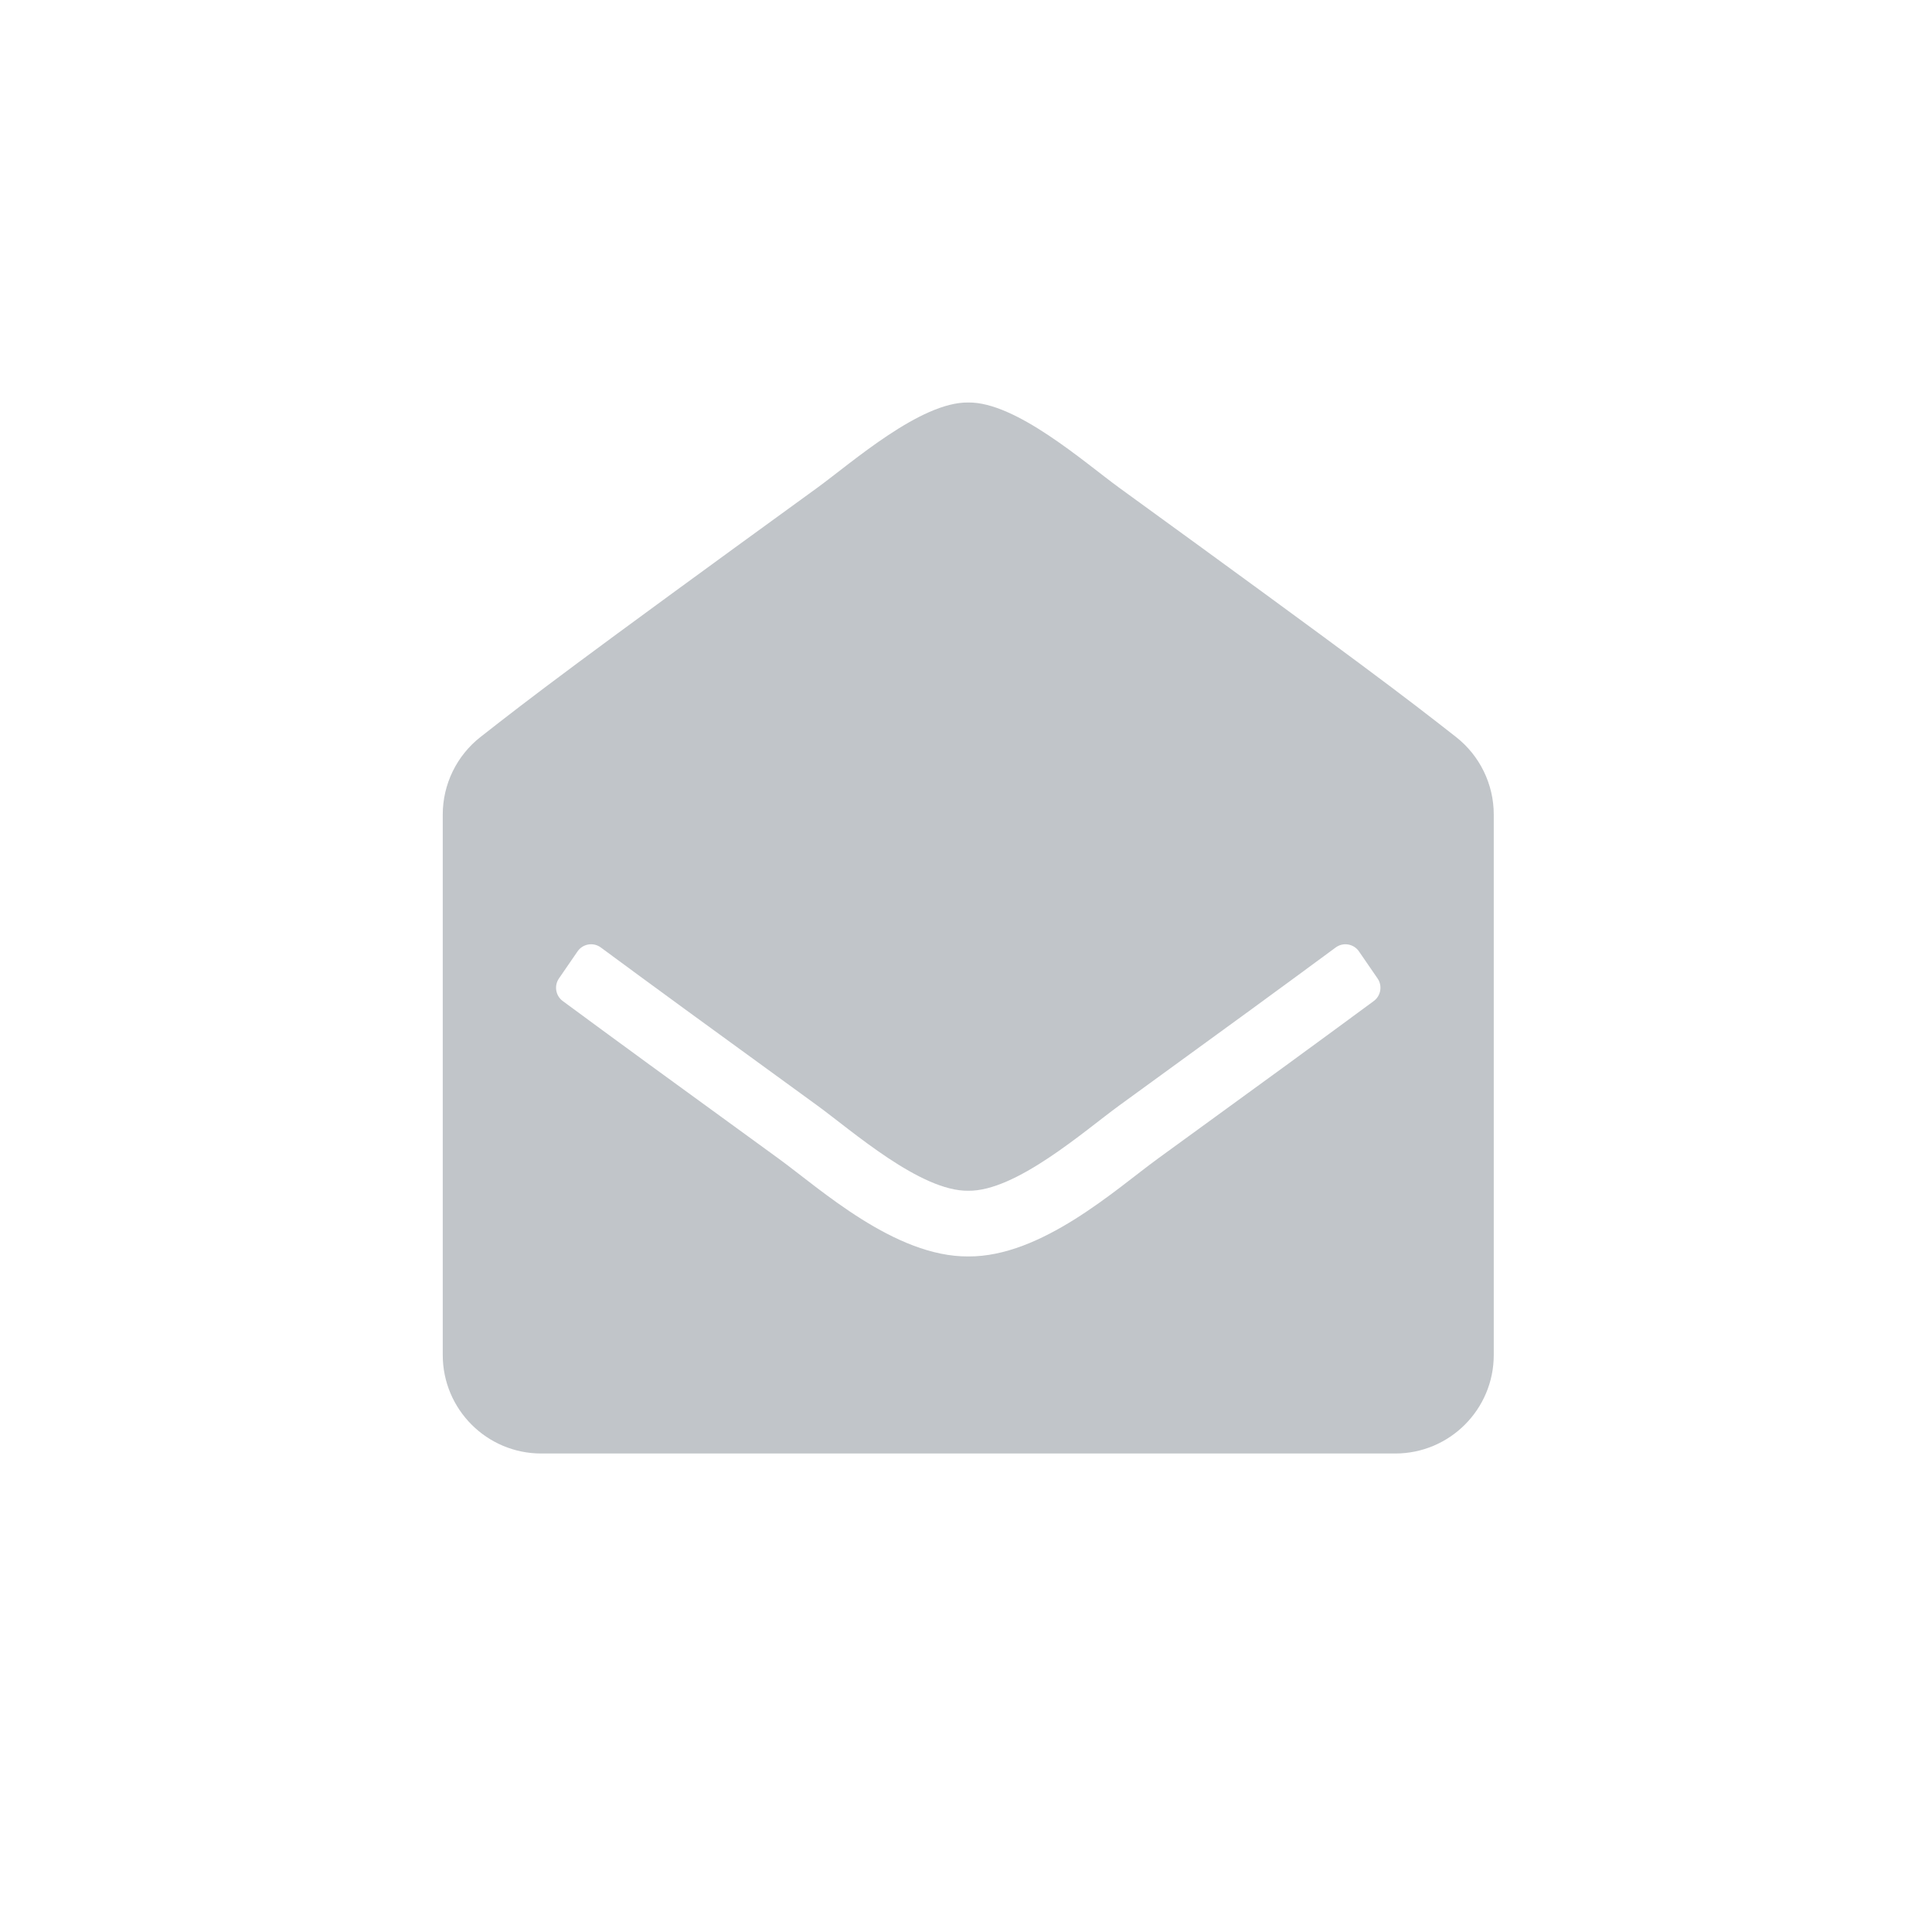 <?xml version="1.0" encoding="UTF-8" standalone="no"?>
<!DOCTYPE svg PUBLIC "-//W3C//DTD SVG 1.1//EN" "http://www.w3.org/Graphics/SVG/1.1/DTD/svg11.dtd">
<svg width="100%" height="100%" viewBox="0 0 48 48" version="1.1" xmlns="http://www.w3.org/2000/svg" xmlns:xlink="http://www.w3.org/1999/xlink" xml:space="preserve" xmlns:serif="http://www.serif.com/" style="fill-rule:evenodd;clip-rule:evenodd;stroke-linejoin:round;stroke-miterlimit:1.414;">
    <g transform="matrix(0.051,0,0,0.051,11,10)">
        <g id="Layer1">
            <path d="M512,464C512,490.51 490.51,512 464,512L48,512C21.49,512 0,490.51 0,464L0,200.724C0,185.986 6.788,172.04 18.387,162.948C43.3,143.419 63.888,127.583 182.587,41.437C199.412,29.17 232.797,-0.347 256,0.003C279.198,-0.351 312.596,29.175 329.413,41.436C448.1,127.573 468.716,143.431 493.613,162.948C505.212,172.04 512,185.986 512,200.724L512,464ZM446.334,267.395C443.771,263.667 438.634,262.8 434.995,265.488C412.15,282.361 379.533,306.193 329.413,342.567C312.588,354.833 279.203,384.348 256,383.997C232.789,384.341 199.441,354.854 182.587,342.567C132.473,306.197 99.853,282.363 77.005,265.488C73.366,262.8 68.229,263.667 65.666,267.395L56.594,280.591C54.165,284.123 54.984,289.012 58.433,291.558C81.32,308.457 113.887,332.248 163.736,368.426C184.01,383.207 220.26,416.239 256,415.999C291.724,416.241 327.961,383.228 348.263,368.426C398.113,332.247 430.681,308.456 453.566,291.558C457.015,289.012 457.834,284.123 455.405,280.591L446.334,267.395Z" style="fill:rgb(193,197,201);fill-rule:nonzero;"/>
        </g>
    </g>
</svg>
